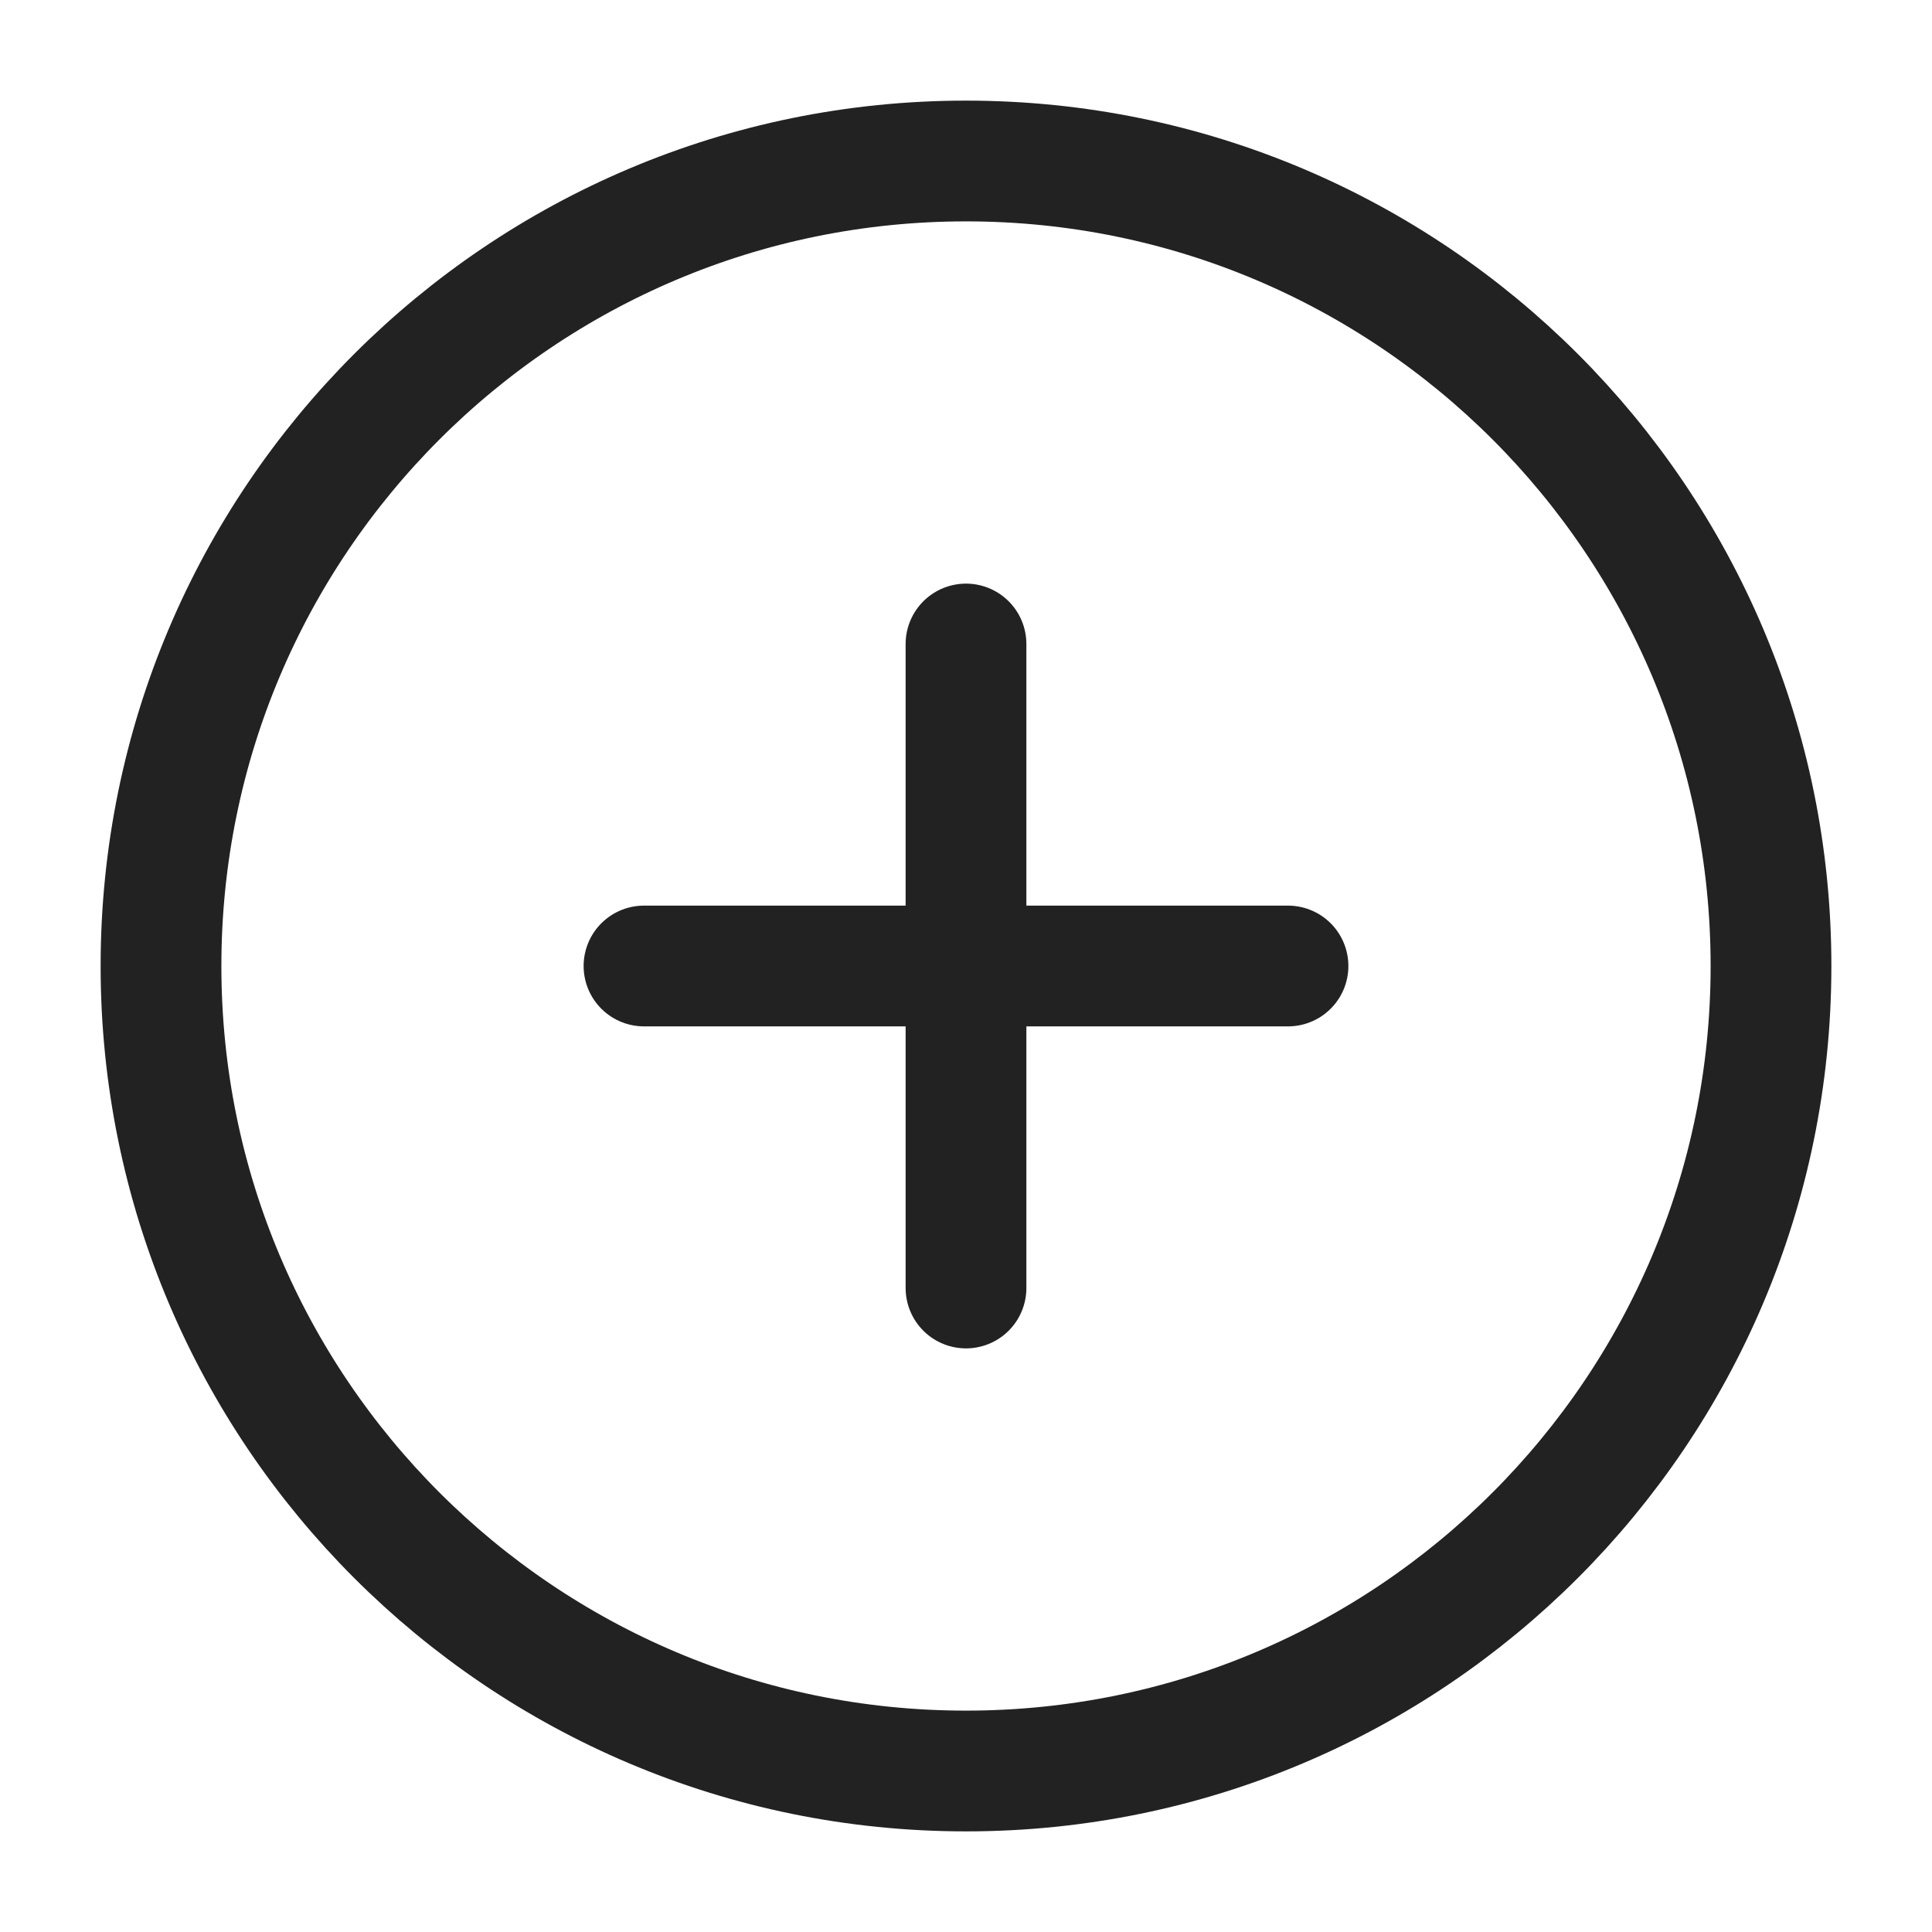 <svg width="24" height="24" viewBox="0 0 24 24" fill="none" xmlns="http://www.w3.org/2000/svg">
<path d="M12 22C17.523 22 22 17.523 22 12C22 6.477 17.523 2 12 2C6.477 2 2 6.477 2 12C2 17.523 6.477 22 12 22Z" stroke="#222222" stroke-width="1.5" stroke-linecap="round" stroke-linejoin="round"/>
<path d="M12 8V16" stroke="#222222" stroke-width="1.5" stroke-linecap="round" stroke-linejoin="round"/>
<path d="M8 12H16" stroke="#222222" stroke-width="1.5" stroke-linecap="round" stroke-linejoin="round"/>
</svg>
